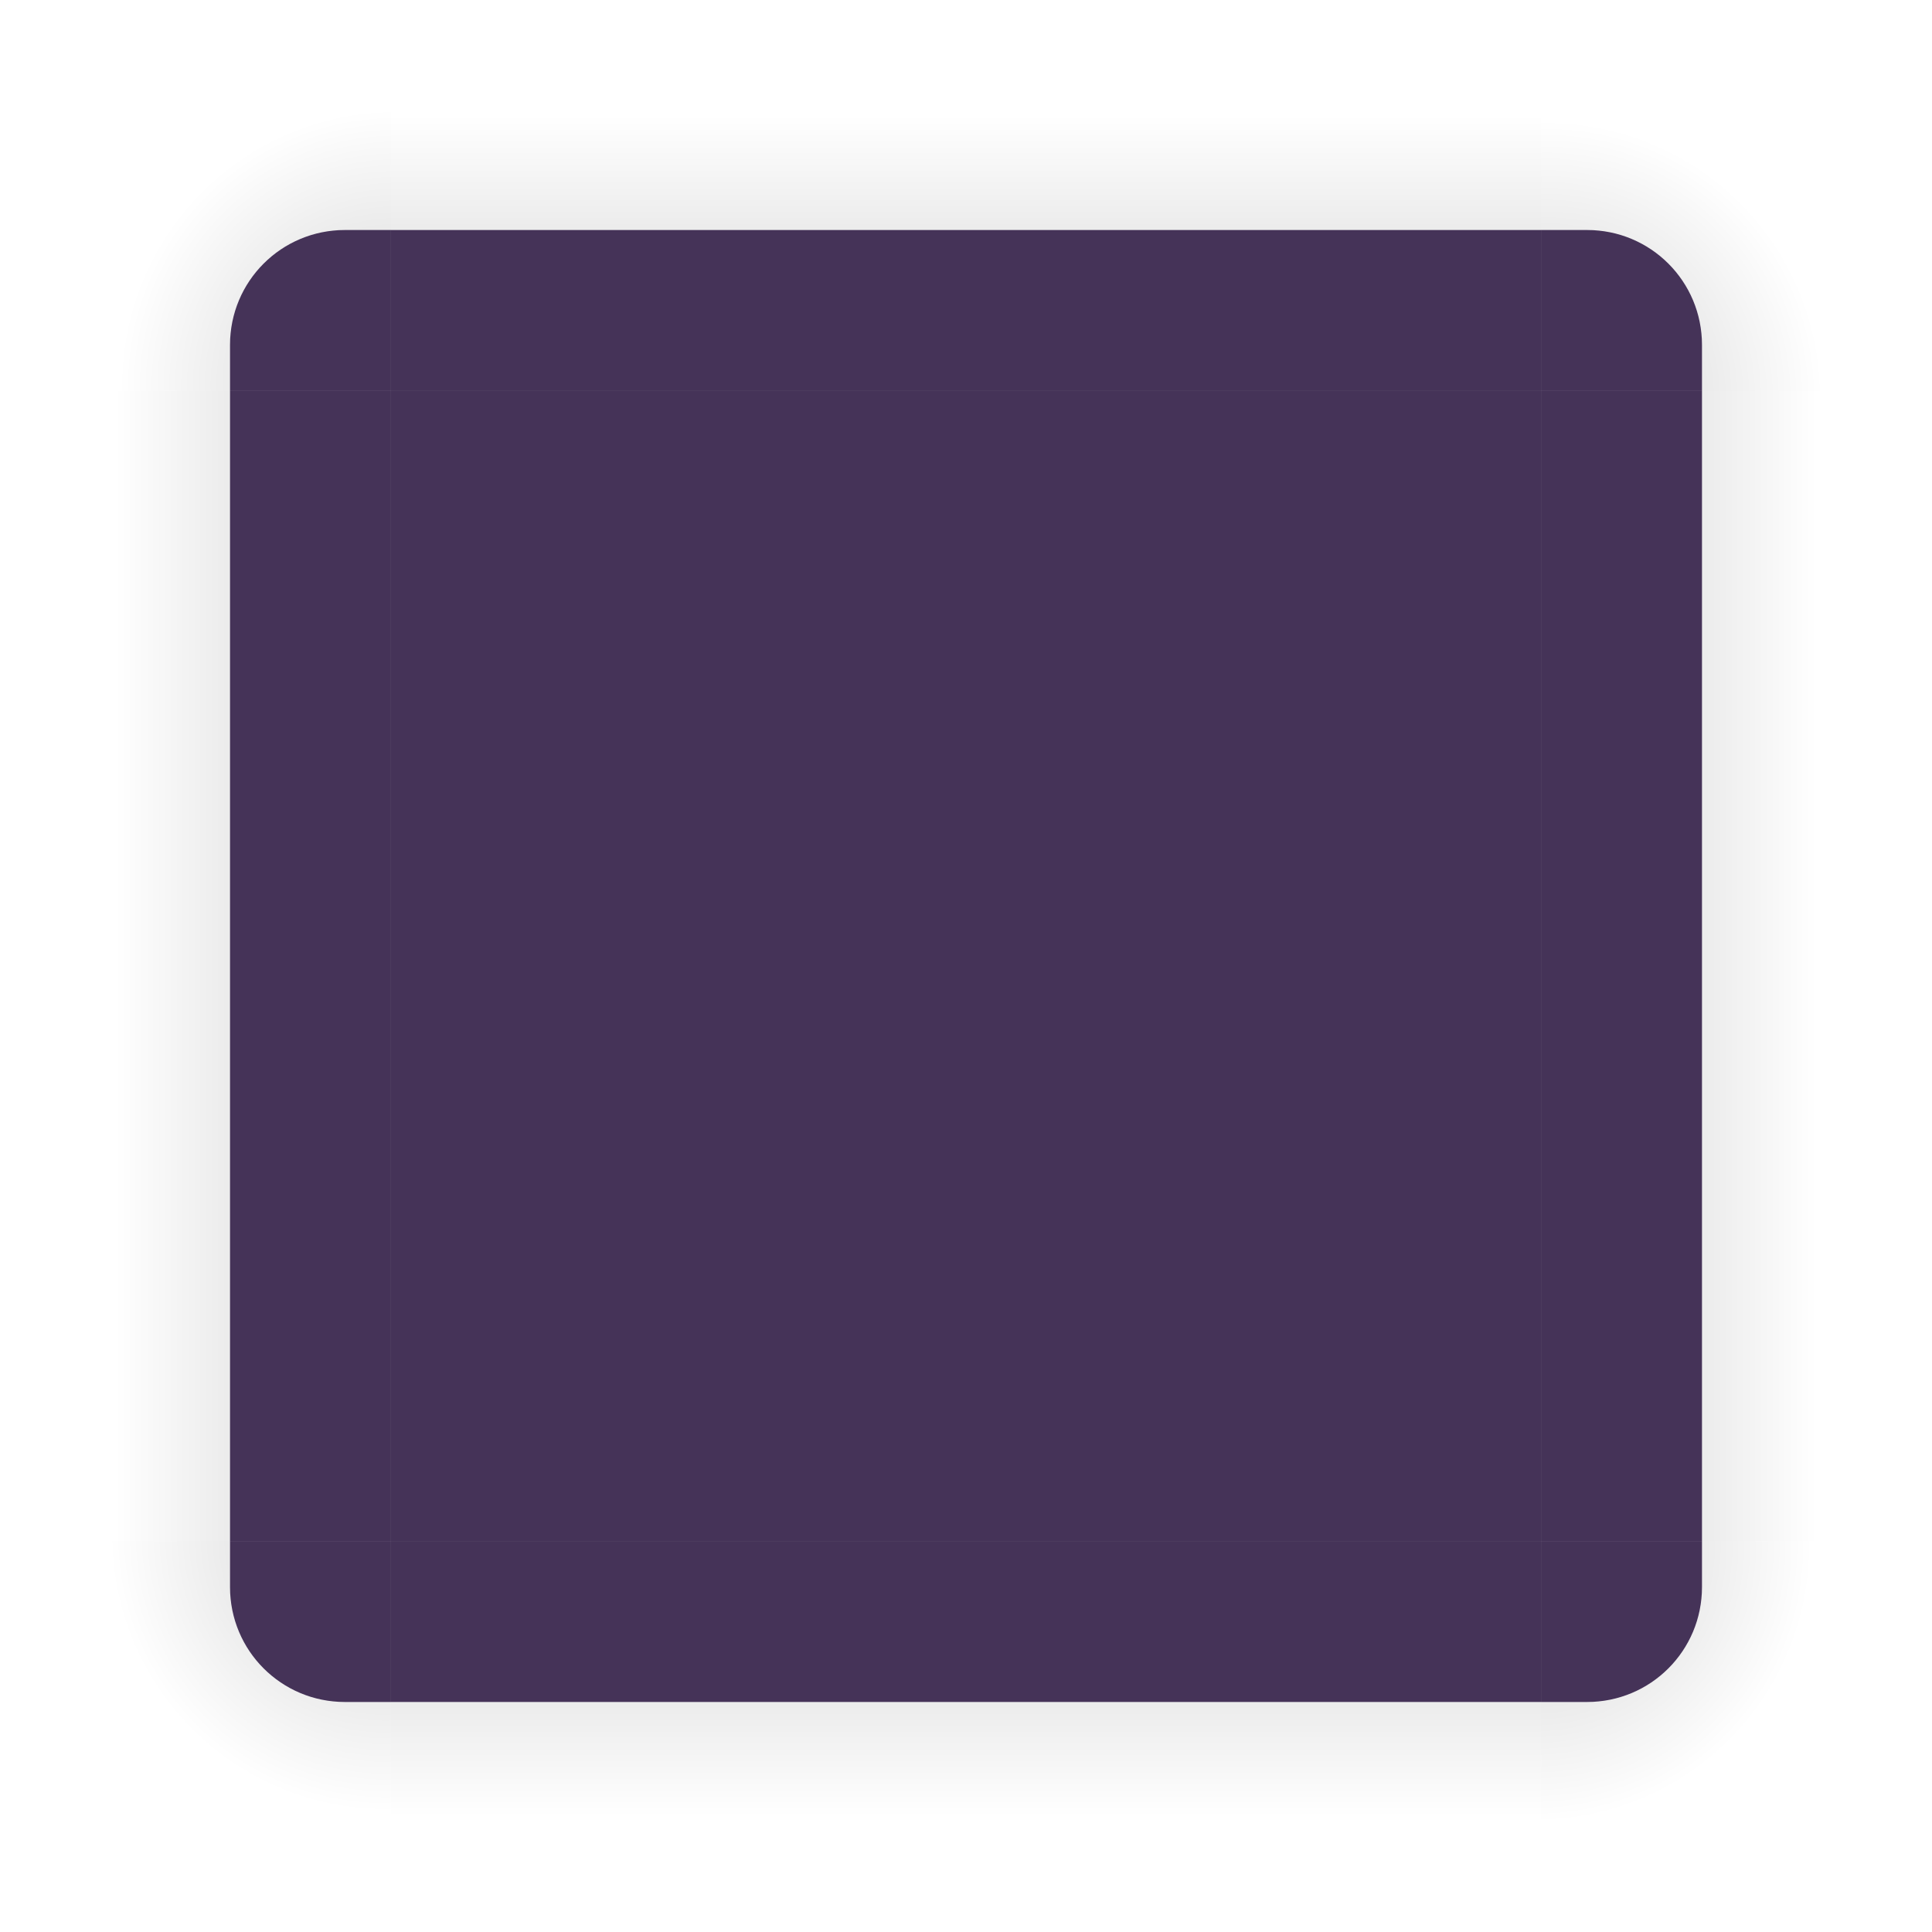 <svg xmlns="http://www.w3.org/2000/svg" xmlns:svg="http://www.w3.org/2000/svg" xmlns:xlink="http://www.w3.org/1999/xlink" id="svg3642" width="84" height="84" version="1"><defs id="defs3644"><linearGradient id="linearGradient4215-49"><stop id="stop4217-5" offset="0" style="stop-color:#000;stop-opacity:.184"/><stop id="stop4223-8" offset="1" style="stop-color:#000;stop-opacity:0"/></linearGradient><radialGradient id="radialGradient4275" cx="984" cy="905.362" r="8.5" fx="984" fy="905.362" gradientTransform="matrix(-1.6187099e-5,-1.412,1.412,-1.618734e-5,-1261.154,1406.183)" gradientUnits="userSpaceOnUse" xlink:href="#linearGradient4215-49"/><linearGradient id="linearGradient4271" x1="83.6" x2="83.6" y1="-969.362" y2="-957.362" gradientTransform="matrix(0.714,0,0,1,-317.714,1250.362)" gradientUnits="userSpaceOnUse" xlink:href="#linearGradient4215-49"/><radialGradient id="radialGradient3382" cx="984" cy="905.362" r="8.5" fx="984" fy="905.362" gradientTransform="matrix(7.8257357e-6,1.412,-1.412,7.8257123e-6,1345.152,-1322.19)" gradientUnits="userSpaceOnUse" xlink:href="#linearGradient4215-49"/><linearGradient id="linearGradient4259" x1="83.6" x2="83.6" y1="-969.362" y2="-957.362" gradientTransform="matrix(0.714,0,0,1,-317.714,1250.362)" gradientUnits="userSpaceOnUse" xlink:href="#linearGradient4215-49"/><linearGradient id="linearGradient4452" x1="-260" x2="-260" y1="281" y2="293" gradientUnits="userSpaceOnUse" xlink:href="#linearGradient4215-49"/><linearGradient id="linearGradient4283" x1="83.6" x2="83.6" y1="-969.362" y2="-957.362" gradientTransform="matrix(0.714,0,0,1,-317.714,1250.362)" gradientUnits="userSpaceOnUse" xlink:href="#linearGradient4215-49"/><radialGradient id="radialGradient4255" cx="982.909" cy="906.453" r="8.5" fx="982.909" fy="906.453" gradientTransform="matrix(1.412,5.5406049e-6,-5.5406032e-6,1.412,-1320.624,-1262.697)" gradientUnits="userSpaceOnUse" xlink:href="#linearGradient4215-49"/><radialGradient id="radialGradient4263" cx="984" cy="905.362" r="8.5" fx="984" fy="905.362" gradientTransform="matrix(-1.412,-9.899721e-6,9.8996845e-6,-1.412,1406.17,1345.166)" gradientUnits="userSpaceOnUse" xlink:href="#linearGradient4215-49"/></defs><rect style="opacity:.8;fill:#17002f;fill-opacity:1;stroke:none" id="decoration-center" width="50" height="50" x="17" y="17" class="ColorScheme-Background"/><g id="decoration-bottomleft" style="opacity:1"><path id="shadow-bottomleft" d="M 17,84 V 74 h -2 c -2.77,0 -5,-2.23 -5,-5 V 67 H 0 v 17 z" style="opacity:1;fill:url(#radialGradient4263);fill-opacity:1;stroke:none"/><path style="color:#383c4a;opacity:.8;fill:#17002f;fill-opacity:1;stroke:none" id="path87" d="m 17,74 v -7 h -7 v 2 c 0,2.77 2.23,5 5,5 z" class="ColorScheme-Background"/></g><g id="decoration-left" style="opacity:1"><g id="shadow-left-3" transform="matrix(-1,0,0,1,298,-240)"><rect id="rect31" width="50" height="10" x="-307" y="288" transform="rotate(-90)" style="opacity:1;fill:url(#linearGradient4271);fill-opacity:1;stroke:none"/><rect id="rect33" width="7" height="1" x="278" y="257" transform="translate(3,2)" style="fill:#3498db;fill-opacity:0"/></g><path style="color:#383c4a;opacity:.8;fill:#17002f;fill-opacity:1;stroke:none" id="path71" d="m 10,17 v 50 l 7,10e-6 v -50 z" class="ColorScheme-Background"/></g><g id="decoration-right" style="opacity:1"><g id="shadow-right" transform="translate(-214,-240)"><rect id="rect45" width="50" height="10" x="-307" y="288" transform="rotate(-90)" style="opacity:1;fill:url(#linearGradient4452);fill-opacity:1;stroke:none"/><rect id="rect47" width="7" height="1" x="278" y="257" transform="translate(3,2)" style="fill:#3498db;fill-opacity:0"/></g><path style="color:#383c4a;opacity:.8;fill:#17002f;fill-opacity:1;stroke:none" id="path79" d="m 74,17 v 50 l -7,1e-5 v -50 z" class="ColorScheme-Background"/></g><g id="decoration-bottom" style="opacity:1"><g id="shadow-bottom" transform="rotate(90,269,55)"><rect id="rect39" width="50" height="10" x="-307" y="288" transform="rotate(-90)" style="opacity:1;fill:url(#linearGradient4259);fill-opacity:1;stroke:none"/><rect id="rect41" width="7" height="1" x="278" y="257" transform="translate(3,2)" style="fill:#3498db;fill-opacity:0"/></g><path style="color:#383c4a;opacity:.8;fill:#17002f;fill-opacity:1;stroke:none" id="path95" d="m 17,74 h 50 v -7 h -50 z" class="ColorScheme-Background"/></g><g id="decoration-bottomright" style="opacity:1"><path id="shadow-bottomright" d="M 84,67 H 74 v 2 c 0,2.77 -2.23,5 -5,5 h -2 v 10 h 17 z" style="opacity:1;fill:url(#radialGradient3382);fill-opacity:1;stroke:none"/><path style="color:#383c4a;opacity:.8;fill:#17002f;fill-opacity:1;stroke:none" id="path103" d="m 67,74 v -7 h 7 v 2 c 0,2.77 -2.23,5 -5,5 z" class="ColorScheme-Background"/></g><g id="decoration-top" style="opacity:1"><g id="shadow-top-6" transform="matrix(0,-1,-1,0,324,298)"><rect id="rect51" width="50" height="10" x="-307" y="288" transform="rotate(-90)" style="opacity:1;fill:url(#linearGradient4283);fill-opacity:1;stroke:none"/><rect id="rect53" width="7" height="1" x="278" y="257" transform="translate(3,2)" style="fill:#3498db;fill-opacity:0"/></g><path style="color:#383c4a;opacity:.8;fill:#17002f;fill-opacity:1;stroke:none" id="path111" d="m 17,10 h 50 v 7 h -50 z" class="ColorScheme-Background"/></g><g id="decoration-topright" style="opacity:1"><path id="shadow-topright" d="m 67,0 v 10 h 2 c 2.77,0 5,2.23 5,5 v 2 H 84 V 0 Z" style="opacity:1;fill:url(#radialGradient4255);fill-opacity:1;stroke:none"/><path style="color:#383c4a;opacity:.8;fill:#17002f;fill-opacity:1;stroke:none" id="path119" d="m 67,10 v 7 h 7 v -2 c 0,-2.77 -2.23,-5 -5,-5 z" class="ColorScheme-Background"/></g><g id="decoration-topleft" style="opacity:1"><path id="shadow-topleft" d="m 0,17 h 10 v -2 c 0,-2.77 2.23,-5 5,-5 h 2 V 0 H 0 Z" style="opacity:1;fill:url(#radialGradient4275);fill-opacity:1;stroke:none"/><path style="color:#383c4a;opacity:.8;fill:#17002f;fill-opacity:1;stroke:none" id="path63" d="m 17,10 v 7 h -7 v -2 c 0,-2.77 2.23,-5 5,-5 z" class="ColorScheme-Background"/></g></svg>